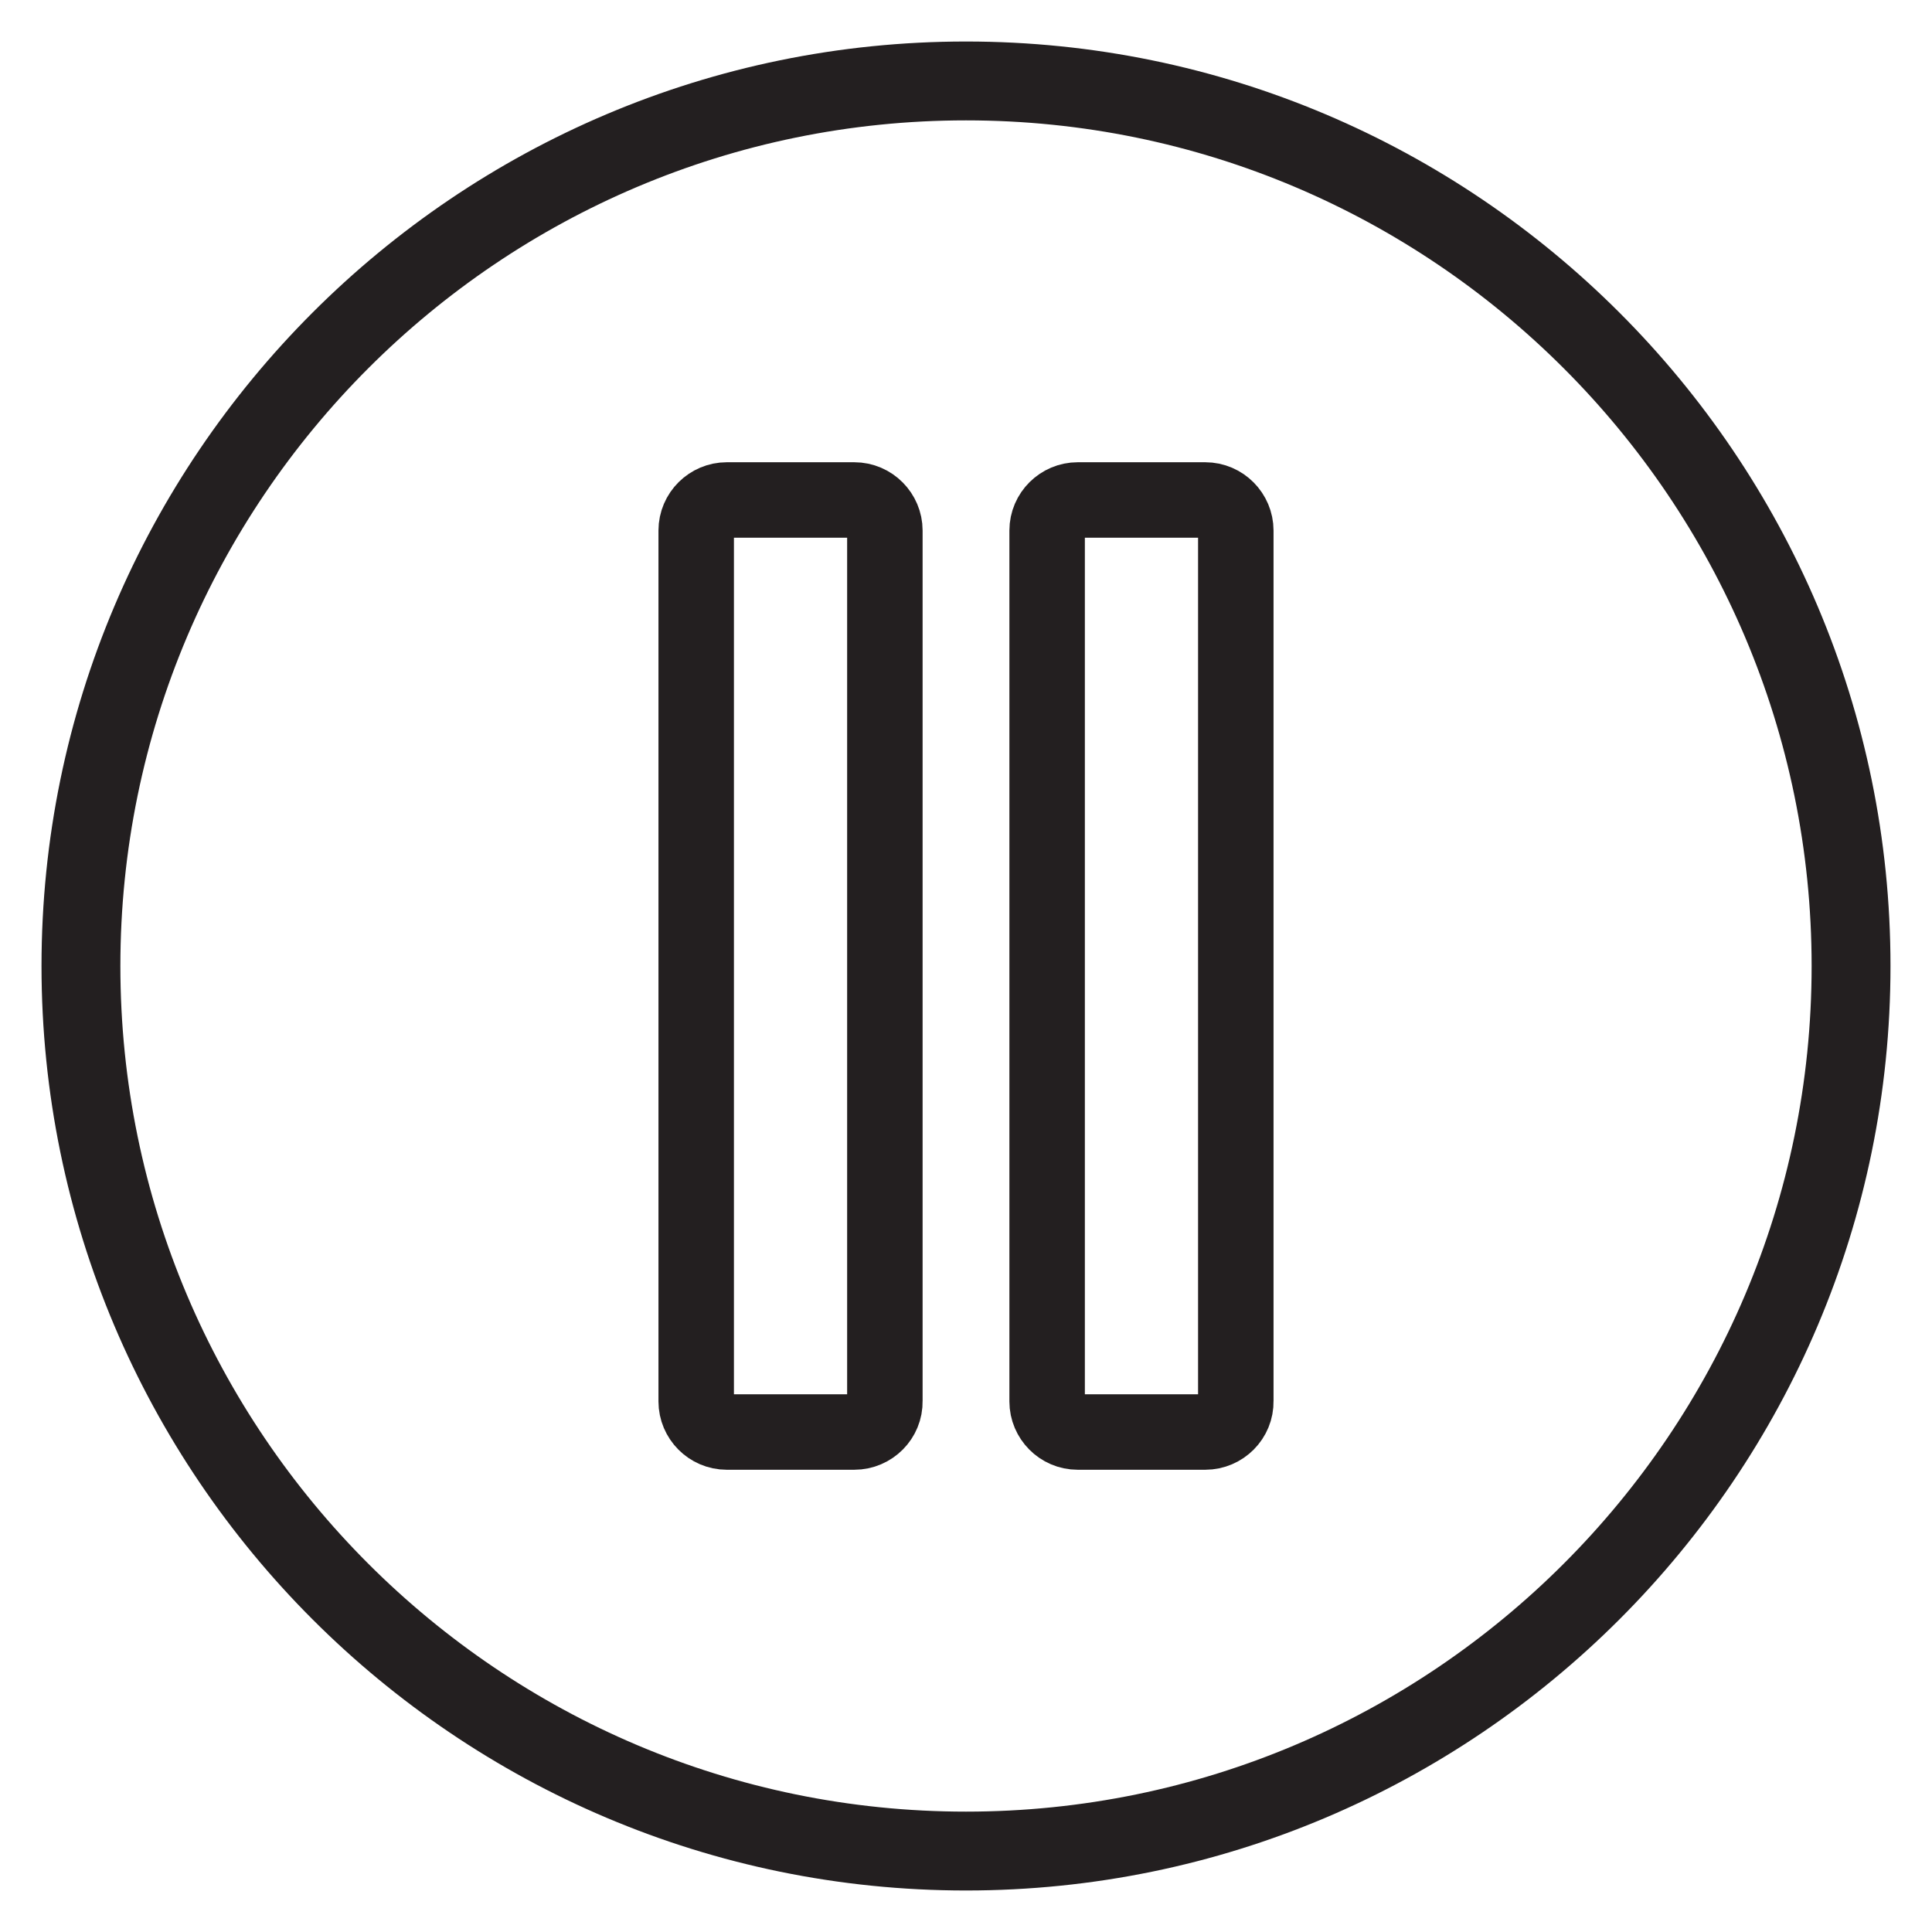 <?xml version="1.0" encoding="utf-8"?>
<!-- Generator: Adobe Illustrator 19.1.0, SVG Export Plug-In . SVG Version: 6.00 Build 0)  -->
<svg version="1.1" id="Layer_1" xmlns="http://www.w3.org/2000/svg" xmlns:xlink="http://www.w3.org/1999/xlink" x="0px" y="0px"
	 viewBox="-56 57 512 512" style="enable-background:new -56 57 512 512;" xml:space="preserve">
<style type="text/css">
	.st0{fill:#231F20;}
	.st1{fill:none;stroke:#231F20;stroke-width:20;stroke-miterlimit:10;}
</style>
<path class="st0" d="M200,68C64.9,68-45,177.9-45,313S64.9,558,200,558s245-109.9,245-245S335.1,68,200,68z M200,537.1
	C76.4,537.1-24.1,436.6-24.1,313S76.4,88.9,200,88.9S424.1,189.4,424.1,313S323.6,537.1,200,537.1z"/>
<g>
	<path class="st1" d="M170.4,436.5h-33.8c-4.5,0-8.1-3.7-8.1-8.1V197.6c0-4.5,3.7-8.1,8.1-8.1h33.8c4.5,0,8.1,3.7,8.1,8.1v230.7
		C178.6,432.8,174.9,436.5,170.4,436.5z"/>
	<path class="st1" d="M263.4,436.5h-33.8c-4.5,0-8.1-3.7-8.1-8.1V197.6c0-4.5,3.7-8.1,8.1-8.1h33.8c4.5,0,8.1,3.7,8.1,8.1v230.7
		C271.6,432.8,267.9,436.5,263.4,436.5z"/>
</g>
</svg>
